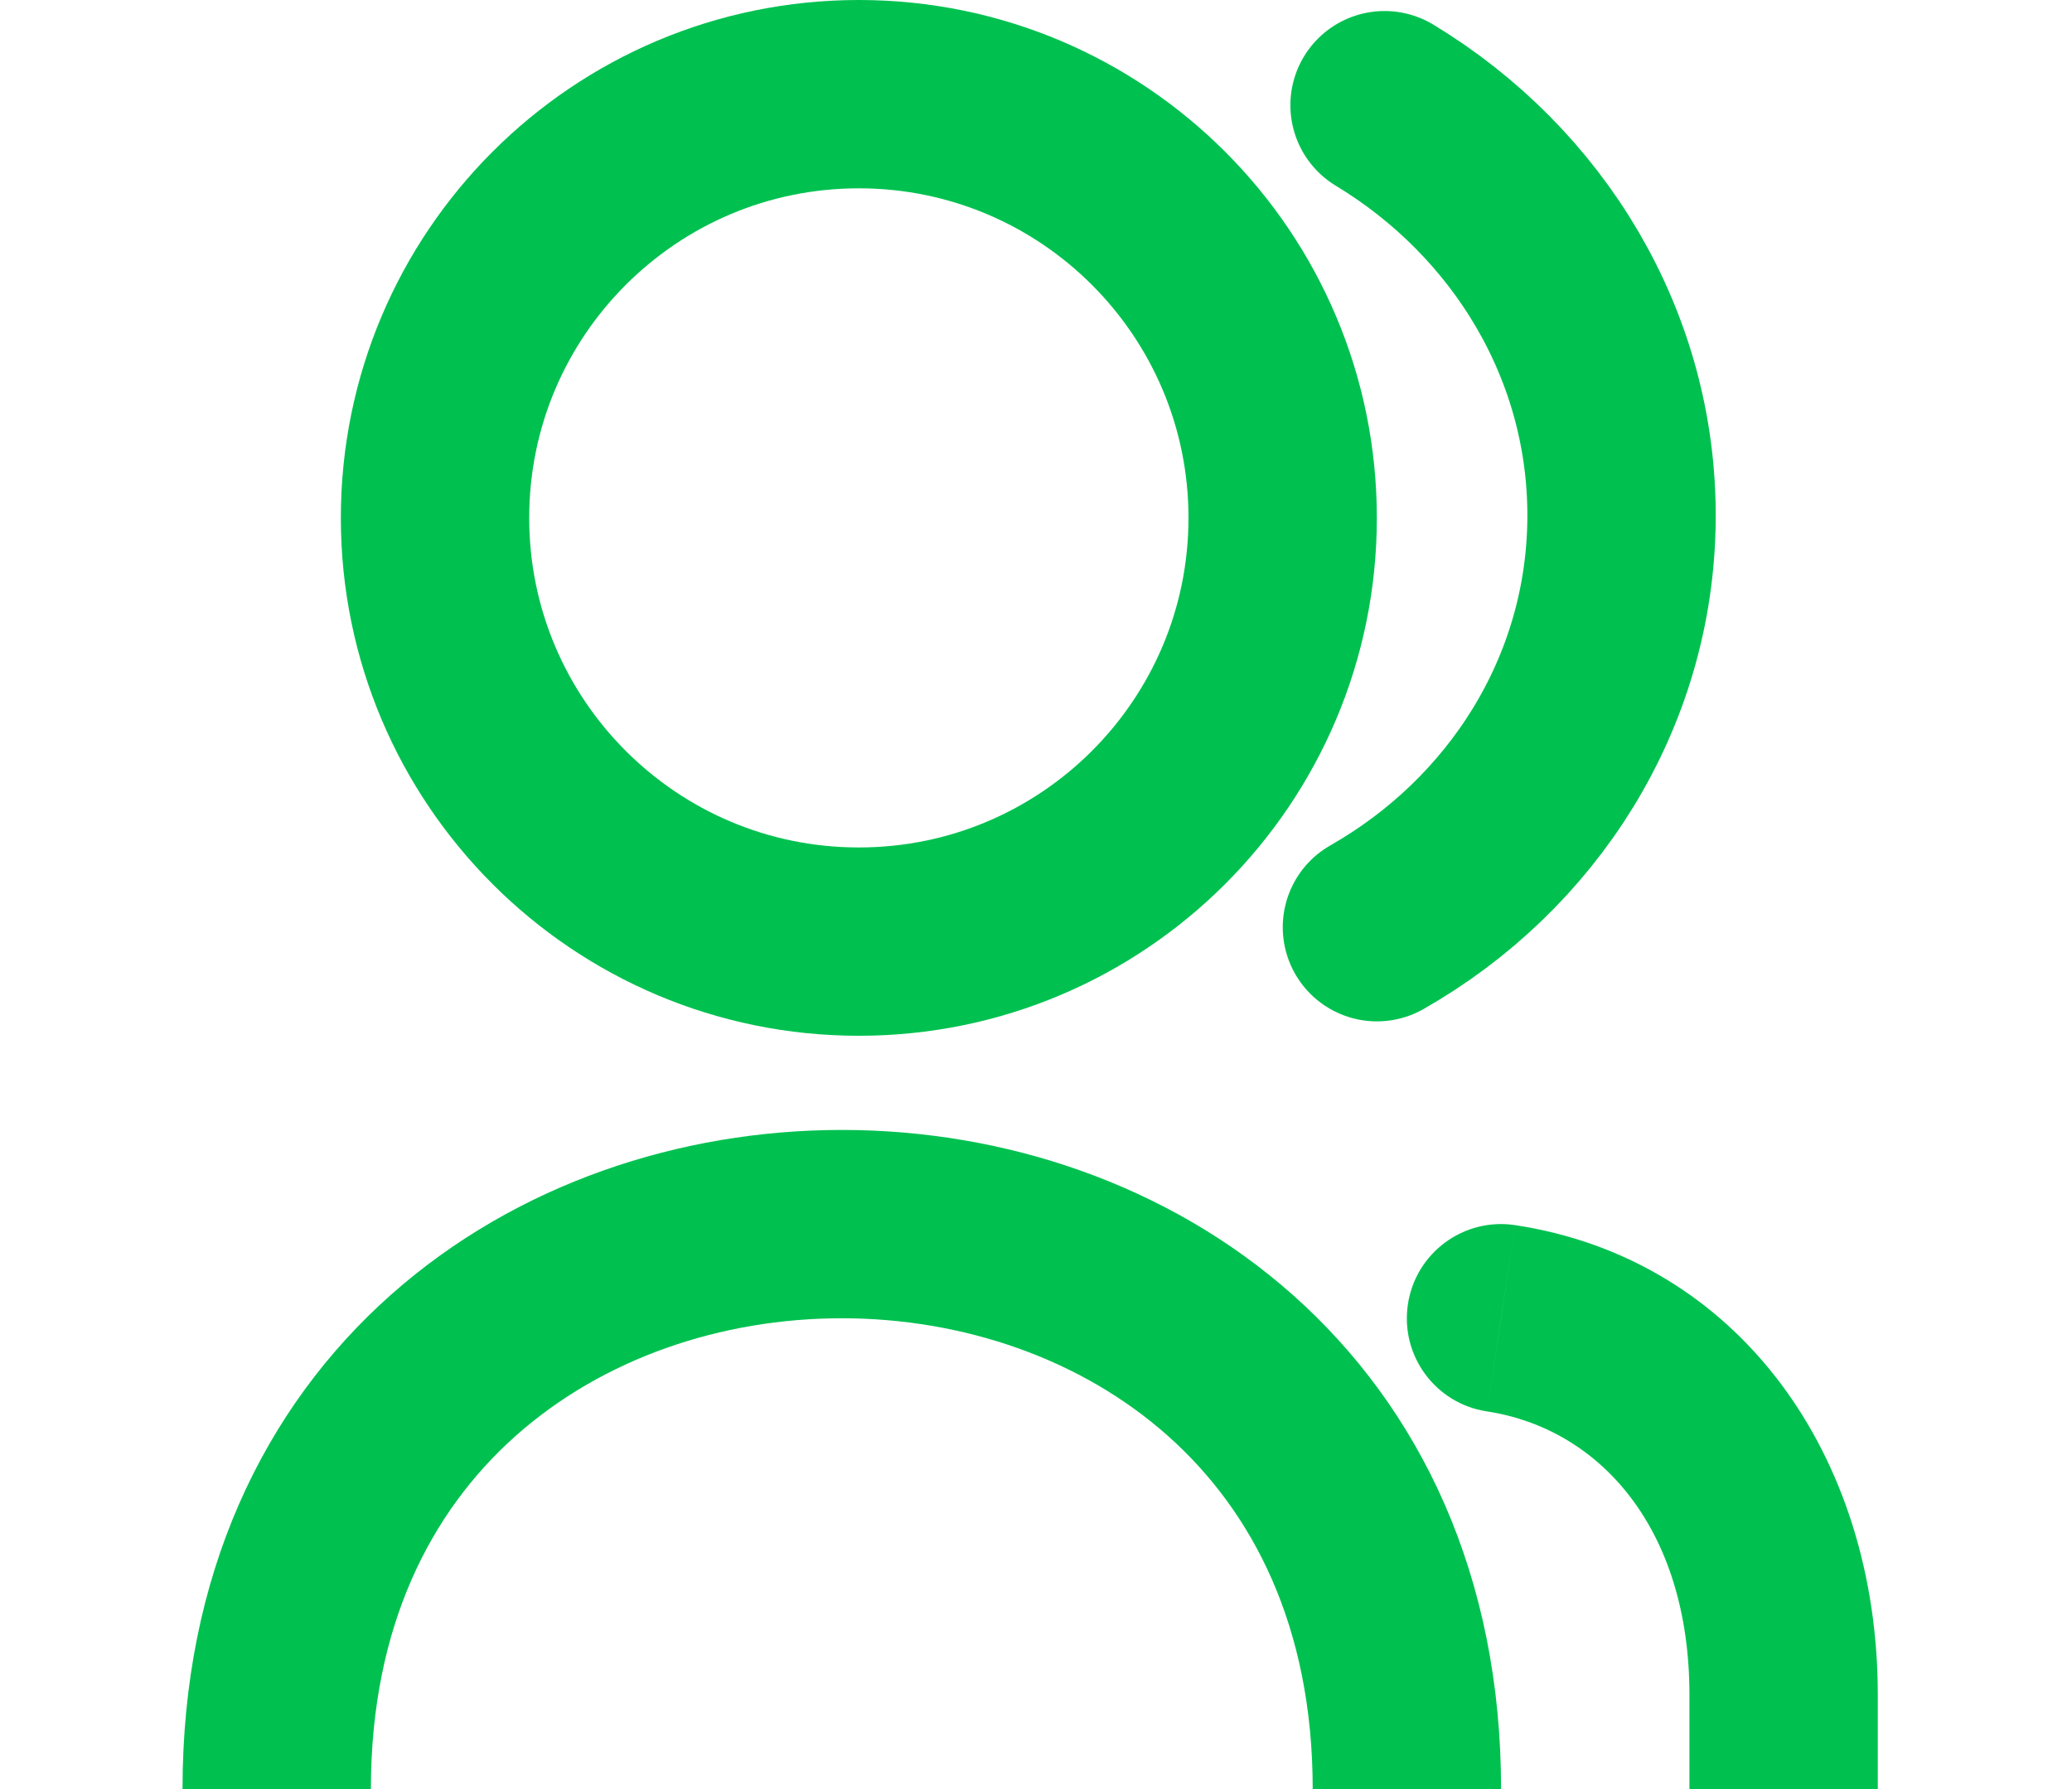 <svg width="22" height="19" viewBox="0 0 22 19" fill="none" xmlns="http://www.w3.org/2000/svg">
<path d="M9.119 10C11.604 10 13.619 7.985 13.619 5.5C13.619 3.015 11.604 1 9.119 1C6.634 1 4.619 3.015 4.619 5.5C4.619 7.985 6.634 10 9.119 10Z" stroke="#00C150" stroke-width="2"/>
<path d="M14.701 1.117C16.227 2.04 17.234 3.673 17.217 5.519C17.2 7.365 16.162 8.969 14.62 9.847" stroke="#00C150" stroke-width="2" stroke-linecap="round"/>
<path d="M2.938 19C2.938 11 14.938 11 14.938 19" stroke="#00C150" stroke-width="2"/>
<path d="M17.938 18V19H19.938V18H17.938ZM16.088 13.011C15.542 12.928 15.032 13.304 14.949 13.85C14.866 14.396 15.241 14.906 15.787 14.989L16.088 13.011ZM18.938 18H19.938C19.938 15.455 18.458 13.371 16.088 13.011L15.938 14L15.787 14.989C16.975 15.169 17.938 16.221 17.938 18H18.938Z" fill="#00C150"/>
</svg>

